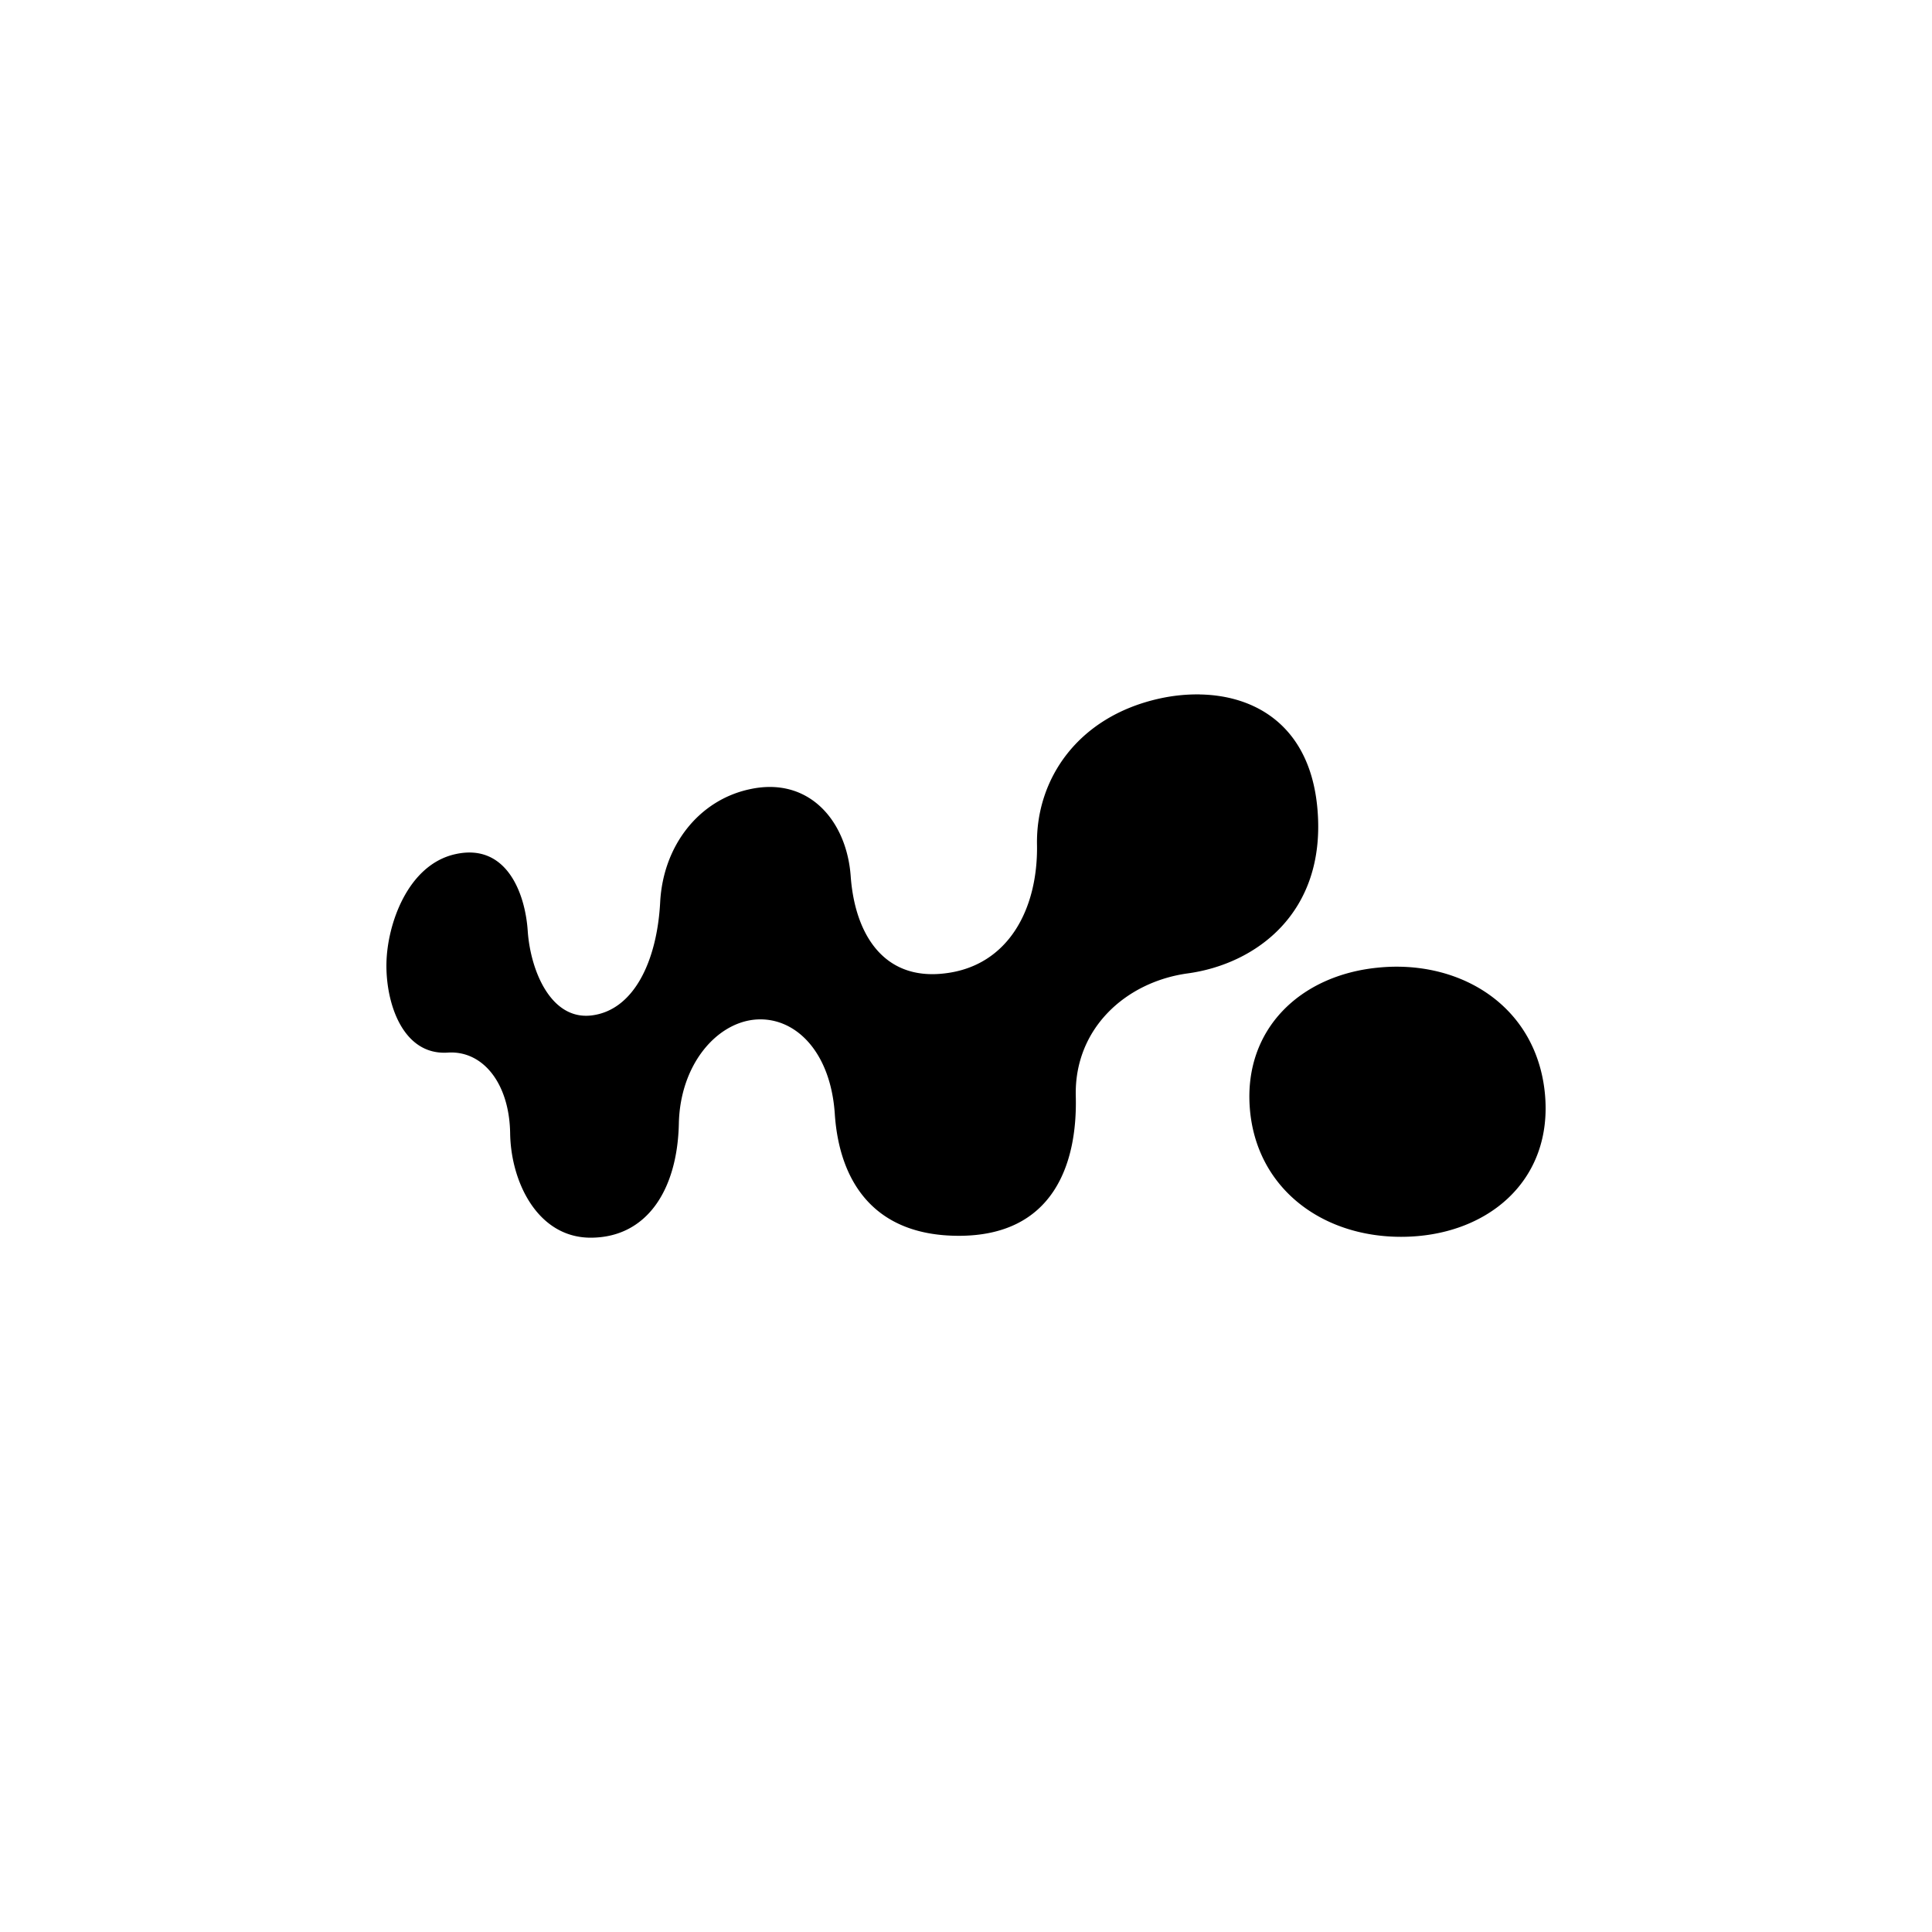 <?xml version="1.0" encoding="utf-8"?>
<svg role="img" viewBox="0 0 24 24" xmlns="http://www.w3.org/2000/svg">
	<title>WALKMAN</title>
	<path d="M16.838 6.377a3.624 3.624 0 0 0-.833.086c-1.696.375-2.56 1.674-2.535 3.027.022 1.328-.592 2.51-1.911 2.663-1.28.154-1.861-.835-1.946-2.009-.083-1.159-.875-2.076-2.099-1.802-1.044.227-1.785 1.163-1.846 2.339-.065 1.22-.547 2.24-1.425 2.343-.841.097-1.261-.933-1.317-1.75-.054-.803-.453-1.822-1.497-1.59C.446 9.9.017 11.128.001 11.94c-.017.82.333 1.914 1.27 1.853.726-.048 1.275.636 1.291 1.67.014 1.008.568 2.16 1.665 2.162 1.16 0 1.799-.982 1.828-2.366.027-1.2.757-2.06 1.555-2.147.827-.087 1.588.635 1.674 1.957.091 1.344.77 2.517 2.568 2.517 1.947 0 2.457-1.477 2.421-2.889-.036-1.397 1.03-2.367 2.318-2.544 1.404-.192 2.862-1.246 2.687-3.382-.138-1.701-1.242-2.374-2.44-2.393zm3.999 5.638a3.909 3.909 0 0 0-.318.02c-1.6.16-2.762 1.27-2.644 2.893.12 1.65 1.47 2.679 3.133 2.679 1.769 0 3.165-1.154 2.975-2.992-.178-1.69-1.571-2.632-3.146-2.6Z" transform="translate(4.8, 4.8) scale(0.6)" fill="#000000"></path>
</svg>